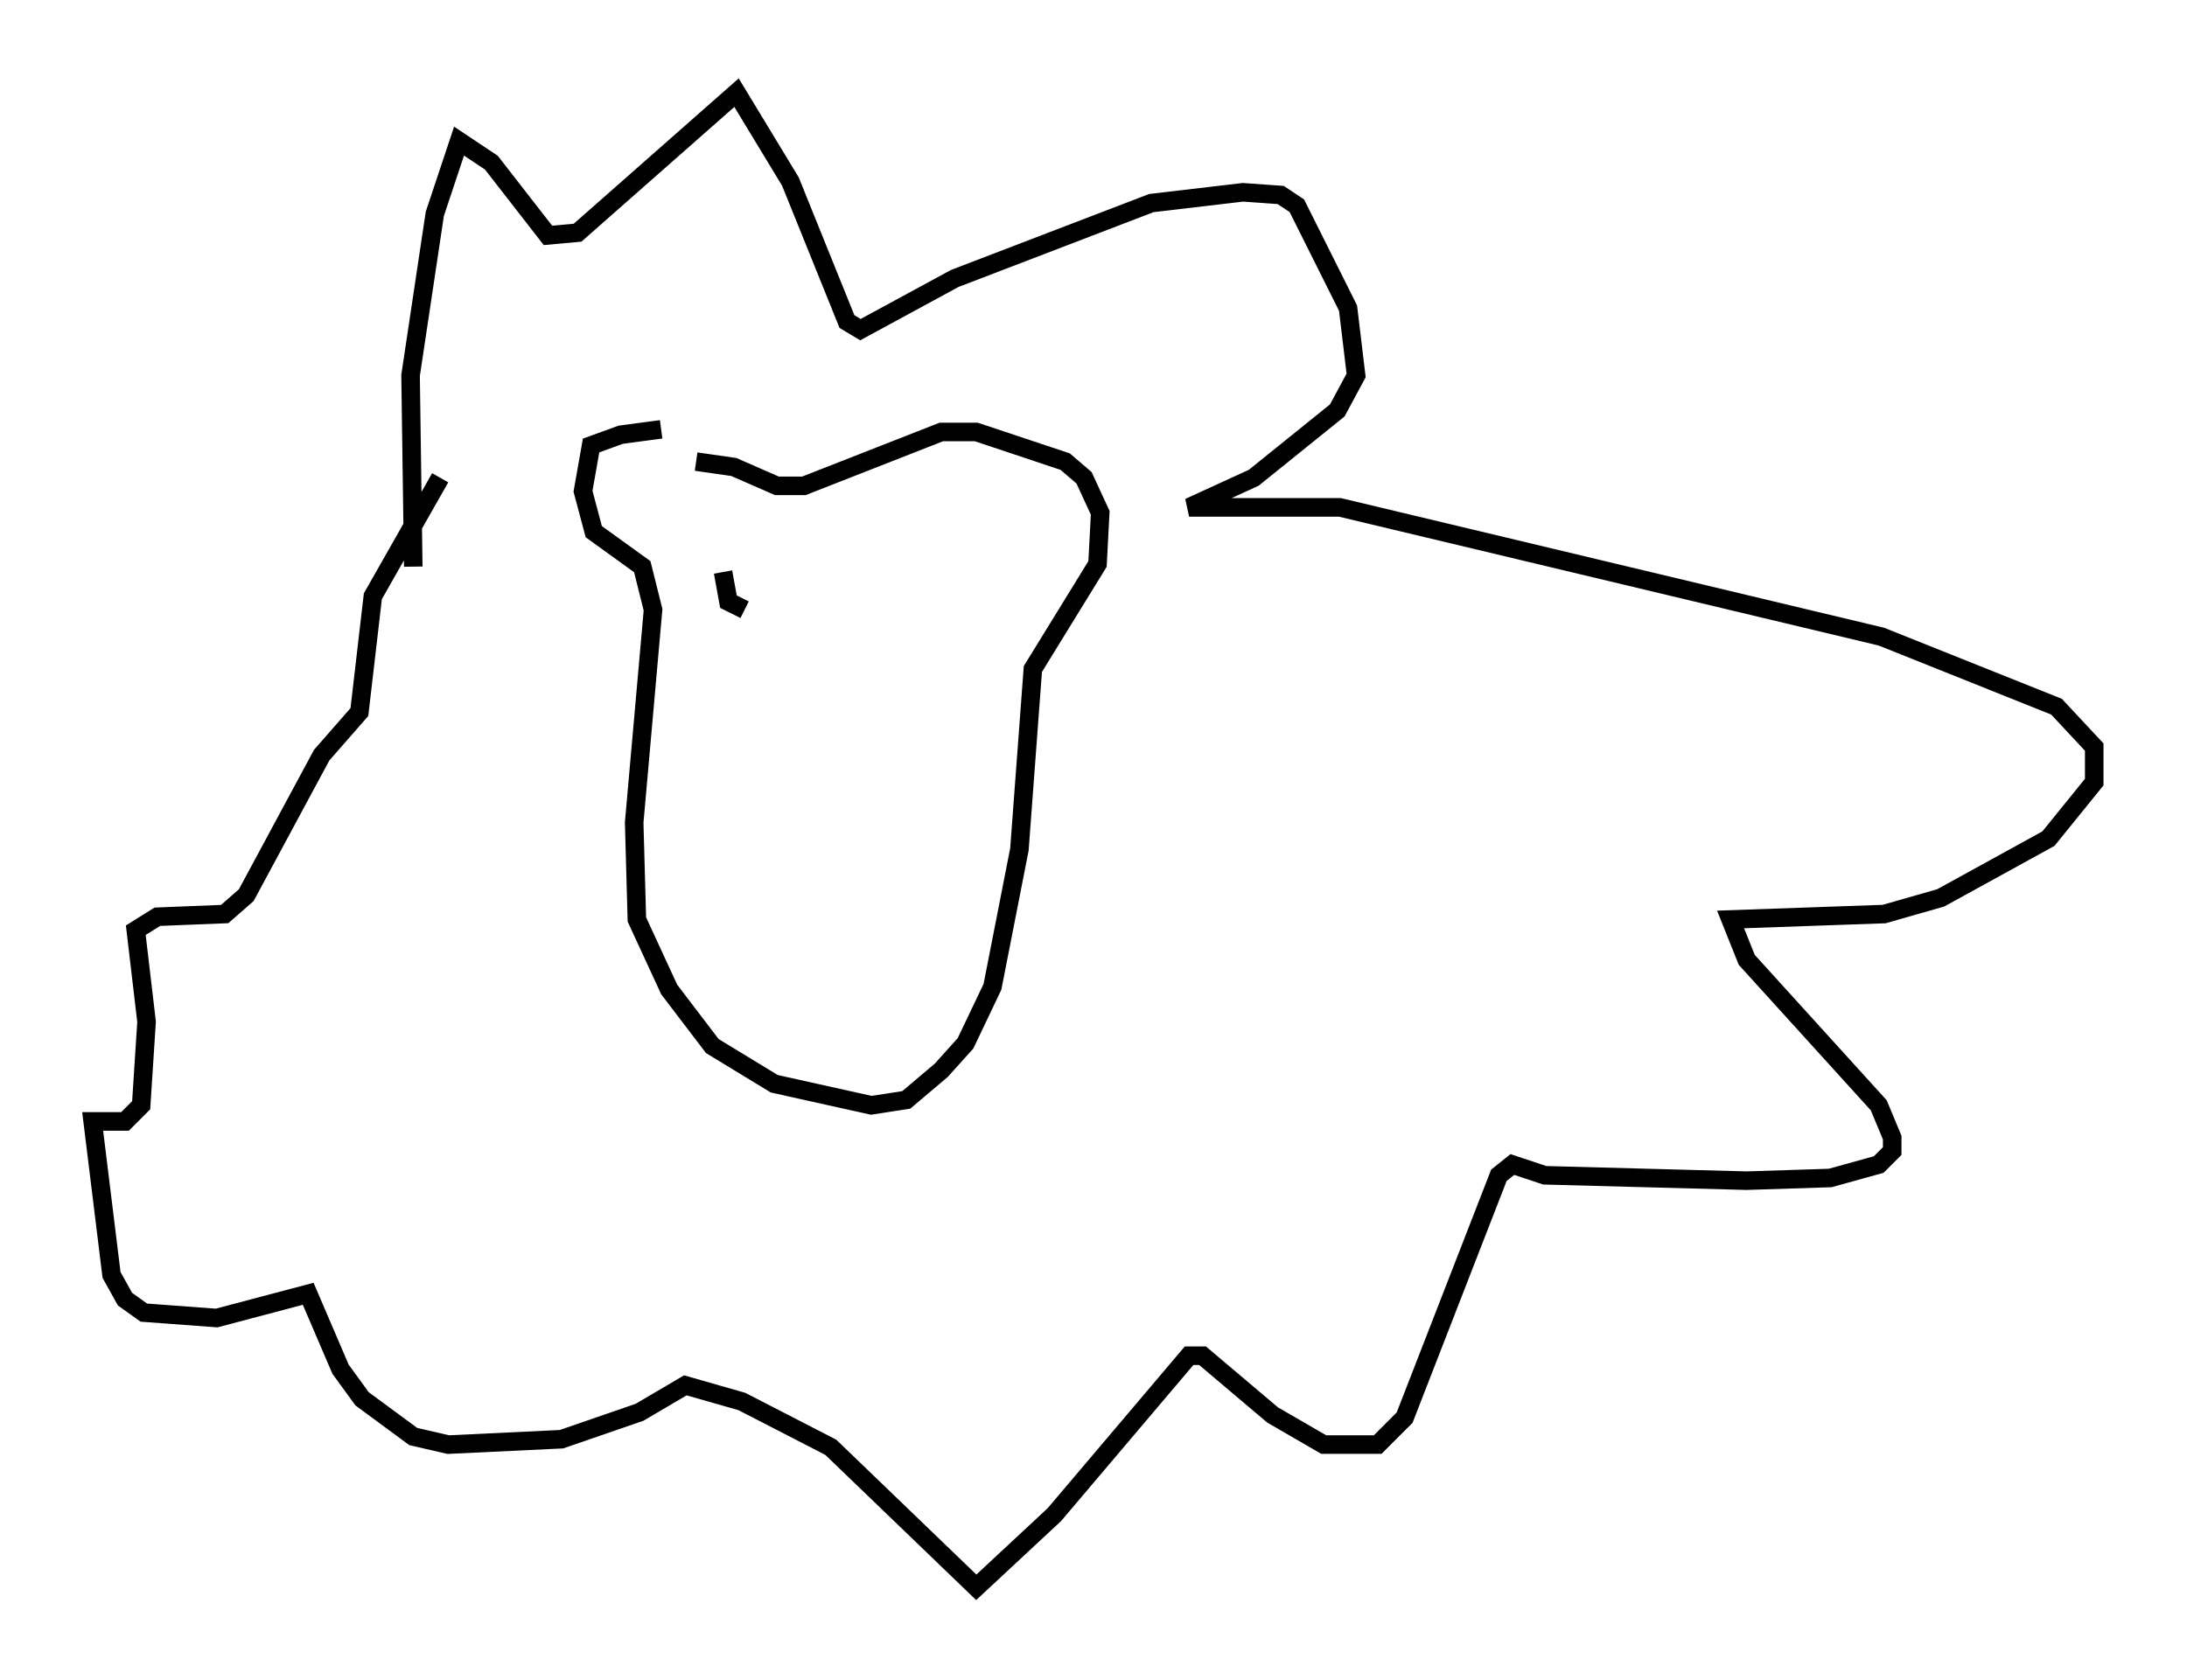 <?xml version="1.0" encoding="utf-8" ?>
<svg baseProfile="full" height="90.614" version="1.1" width="117.922" xmlns="http://www.w3.org/2000/svg" xmlns:ev="http://www.w3.org/2001/xml-events" xmlns:xlink="http://www.w3.org/1999/xlink"><defs /><rect fill="white" height="90.614" width="117.922" x="0" y="0" /><path d="M37.827, 24.899 m-2.179, -1.743 l-2.179, 0.291 -1.598, 0.581 l-0.436, 2.469 0.581, 2.179 l2.615, 1.888 0.581, 2.324 l-1.017, 11.475 0.145, 5.229 l1.743, 3.777 2.324, 3.05 l3.341, 2.034 5.229, 1.162 l1.888, -0.291 1.888, -1.598 l1.307, -1.453 1.453, -3.05 l1.453, -7.408 0.726, -9.732 l3.486, -5.665 0.145, -2.76 l-0.872, -1.888 -1.017, -0.872 l-4.793, -1.598 -1.888, 0.0 l-7.408, 2.905 -1.453, 0.0 l-2.324, -1.017 -2.034, -0.291 m-15.251, 5.665 l-0.145, -10.313 1.307, -8.715 l1.307, -3.922 1.743, 1.162 l3.05, 3.922 1.598, -0.145 l8.57, -7.553 2.905, 4.793 l3.05, 7.553 0.726, 0.436 l5.084, -2.76 10.603, -4.067 l4.939, -0.581 2.034, 0.145 l0.872, 0.581 2.76, 5.52 l0.436, 3.631 -1.017, 1.888 l-4.503, 3.631 -3.486, 1.598 l8.134, 0.0 29.195, 6.972 l9.441, 3.777 2.034, 2.179 l0.0, 1.888 -2.469, 3.05 l-5.81, 3.196 -3.05, 0.872 l-8.279, 0.291 0.872, 2.179 l7.117, 7.844 0.726, 1.743 l0.0, 0.726 -0.726, 0.726 l-2.615, 0.726 -4.503, 0.145 l-10.894, -0.291 -1.743, -0.581 l-0.726, 0.581 -5.084, 13.073 l-1.453, 1.453 -2.905, 0.0 l-2.76, -1.598 -3.777, -3.196 l-0.726, 0.0 -7.263, 8.57 l-4.212, 3.922 -7.844, -7.553 l-4.793, -2.469 -3.05, -0.872 l-2.469, 1.453 -4.212, 1.453 l-6.101, 0.291 -1.888, -0.436 l-2.76, -2.034 -1.162, -1.598 l-1.743, -4.067 -4.939, 1.307 l-3.922, -0.291 -1.017, -0.726 l-0.726, -1.307 -1.017, -8.279 l1.743, 0.0 0.872, -0.872 l0.291, -4.503 -0.581, -4.939 l1.162, -0.726 3.631, -0.145 l1.162, -1.017 4.067, -7.553 l2.034, -2.324 0.726, -6.246 l3.631, -6.391 m15.251, 5.084 l0.291, 1.598 0.872, 0.436 " fill="none" stroke="black" stroke-width="1" /></svg>